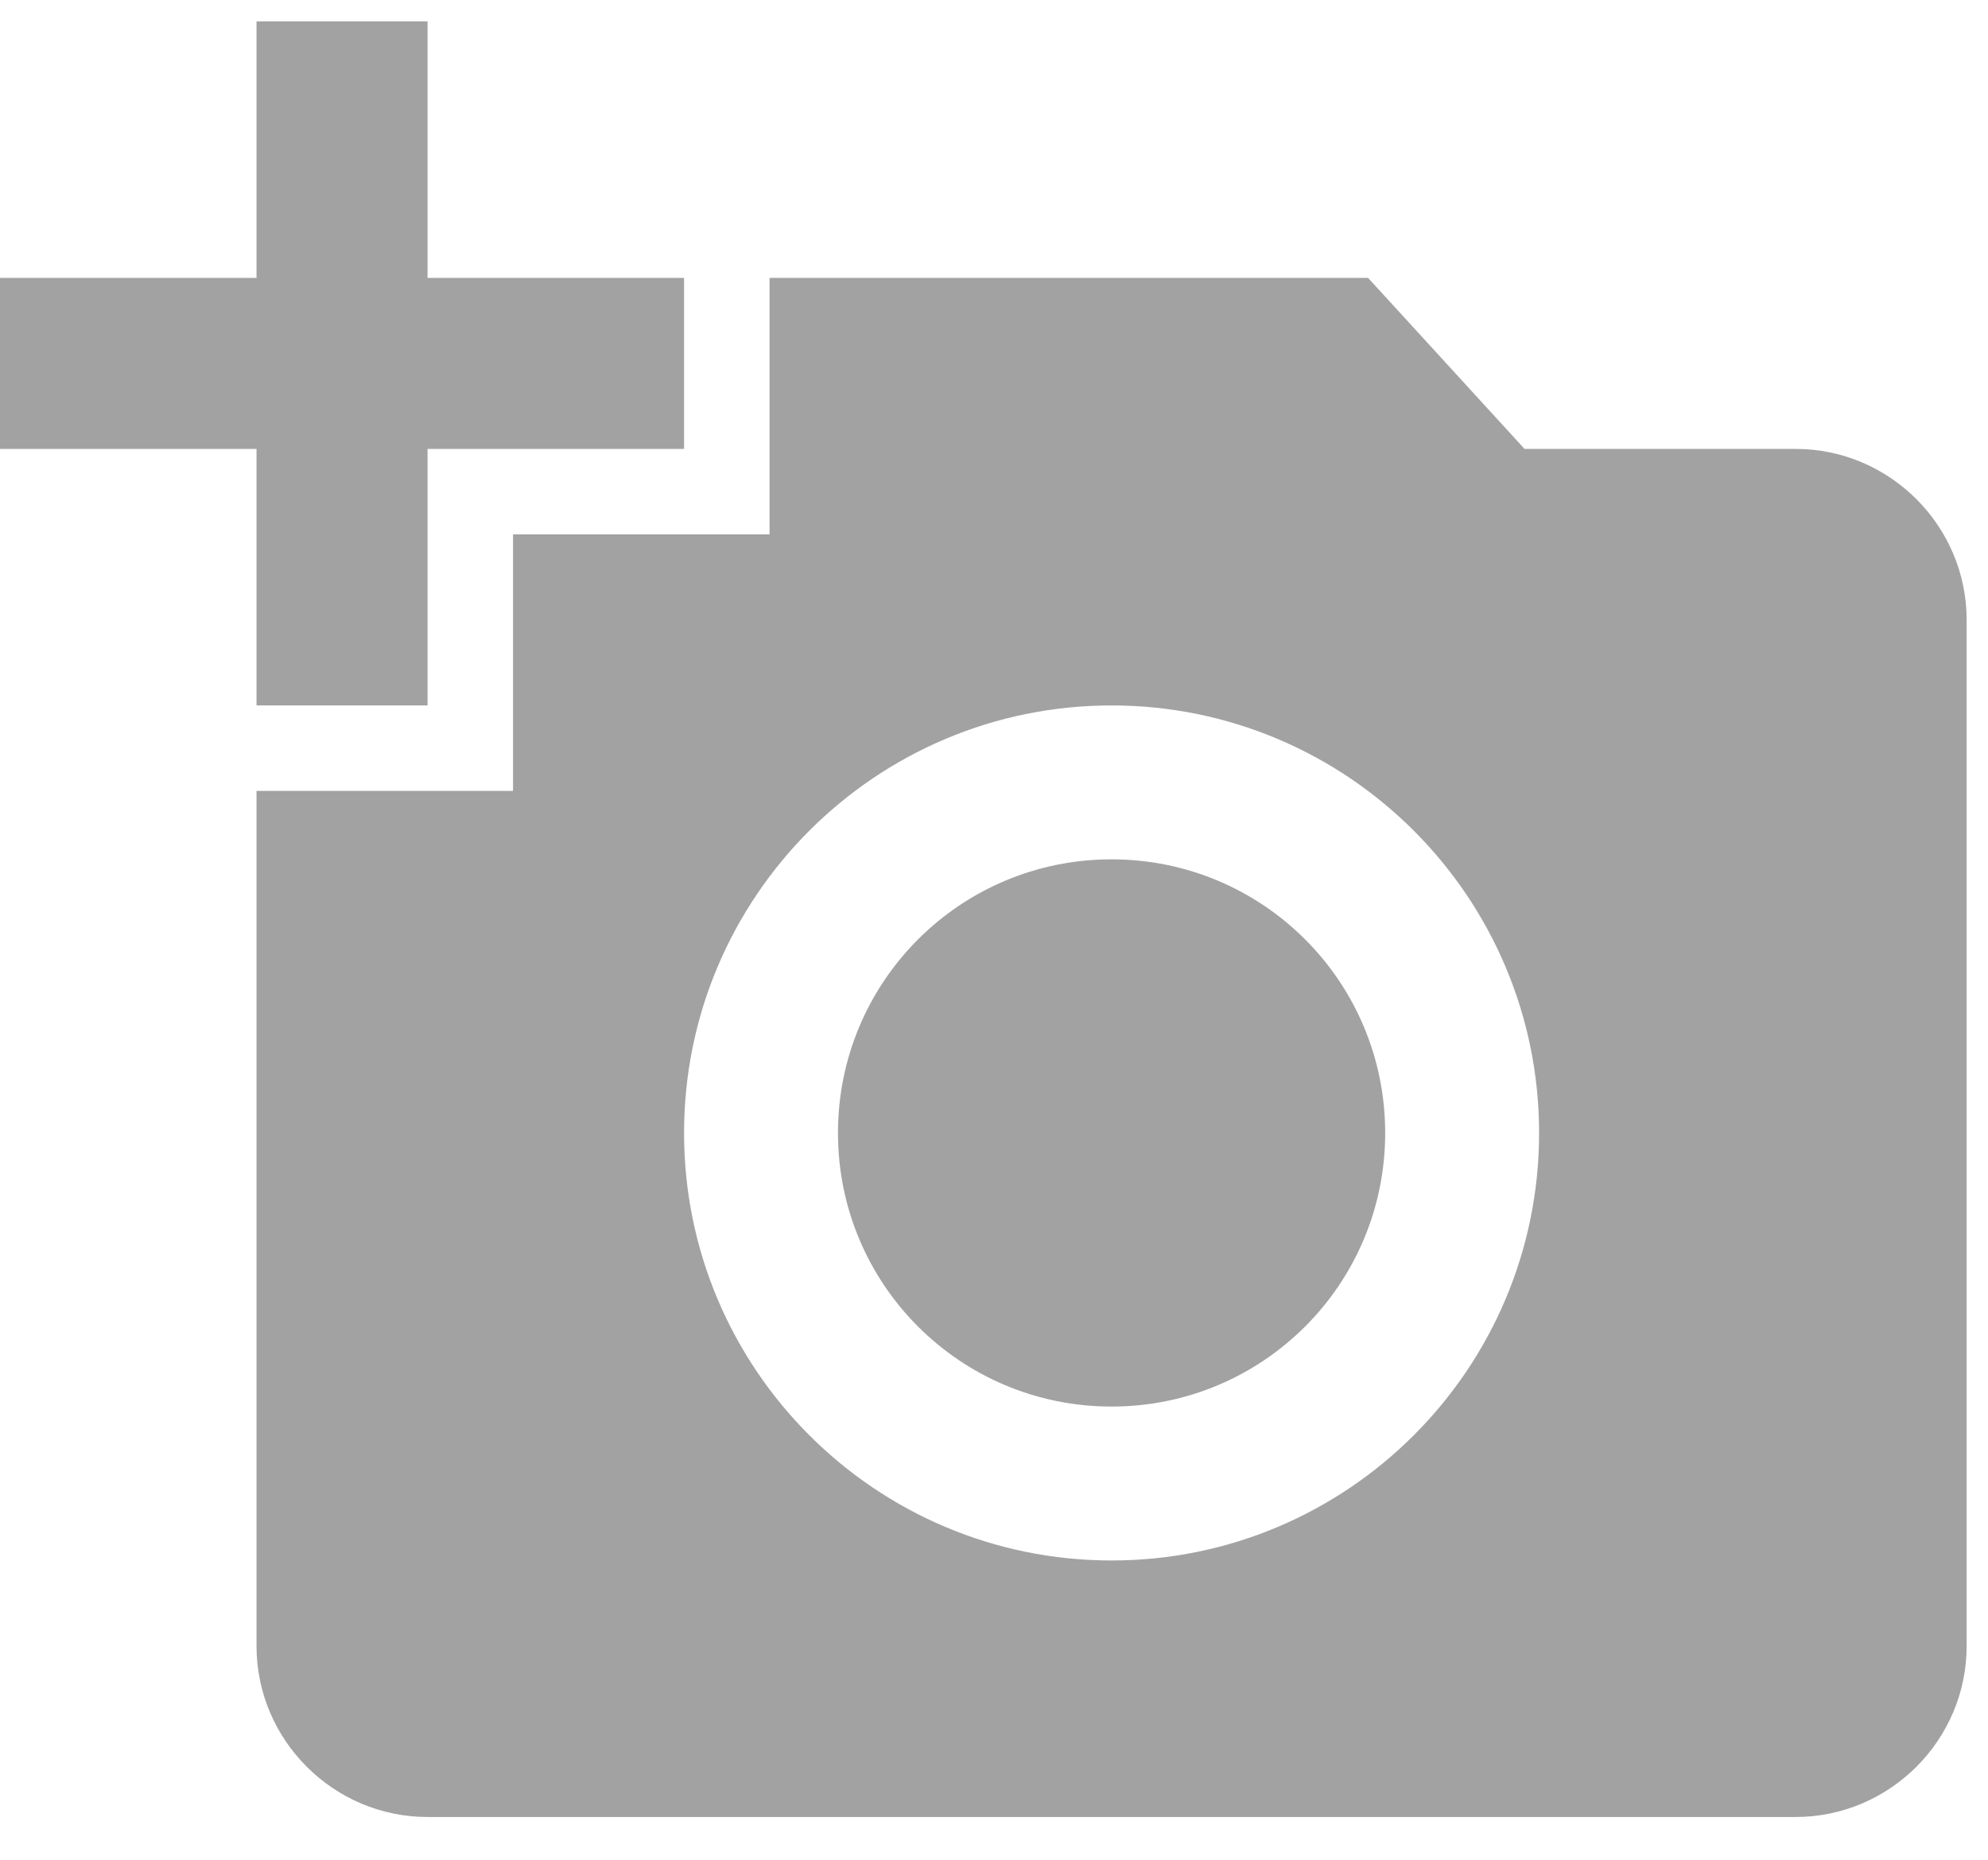 <svg width="31" height="29" viewBox="0 0 31 29" fill="none" xmlns="http://www.w3.org/2000/svg">
<path d="M4 4.333V0.333H6.667V4.333H10.667V7H6.667V11H4V7H0V4.333H4ZM8 12.333V8.333H12V4.333H21.333L23.773 7H28C29.467 7 30.667 8.2 30.667 9.667V25.667C30.667 27.133 29.467 28.333 28 28.333H6.667C5.2 28.333 4 27.133 4 25.667V12.333H8ZM17.333 24.333C21.013 24.333 24 21.347 24 17.667C24 13.987 21.013 11 17.333 11C13.653 11 10.667 13.987 10.667 17.667C10.667 21.347 13.653 24.333 17.333 24.333ZM13.067 17.667C13.067 20.027 14.973 21.933 17.333 21.933C19.693 21.933 21.6 20.027 21.6 17.667C21.6 15.307 19.693 13.4 17.333 13.4C14.973 13.4 13.067 15.307 13.067 17.667Z" fill="#A2A2A2"/>
</svg>
